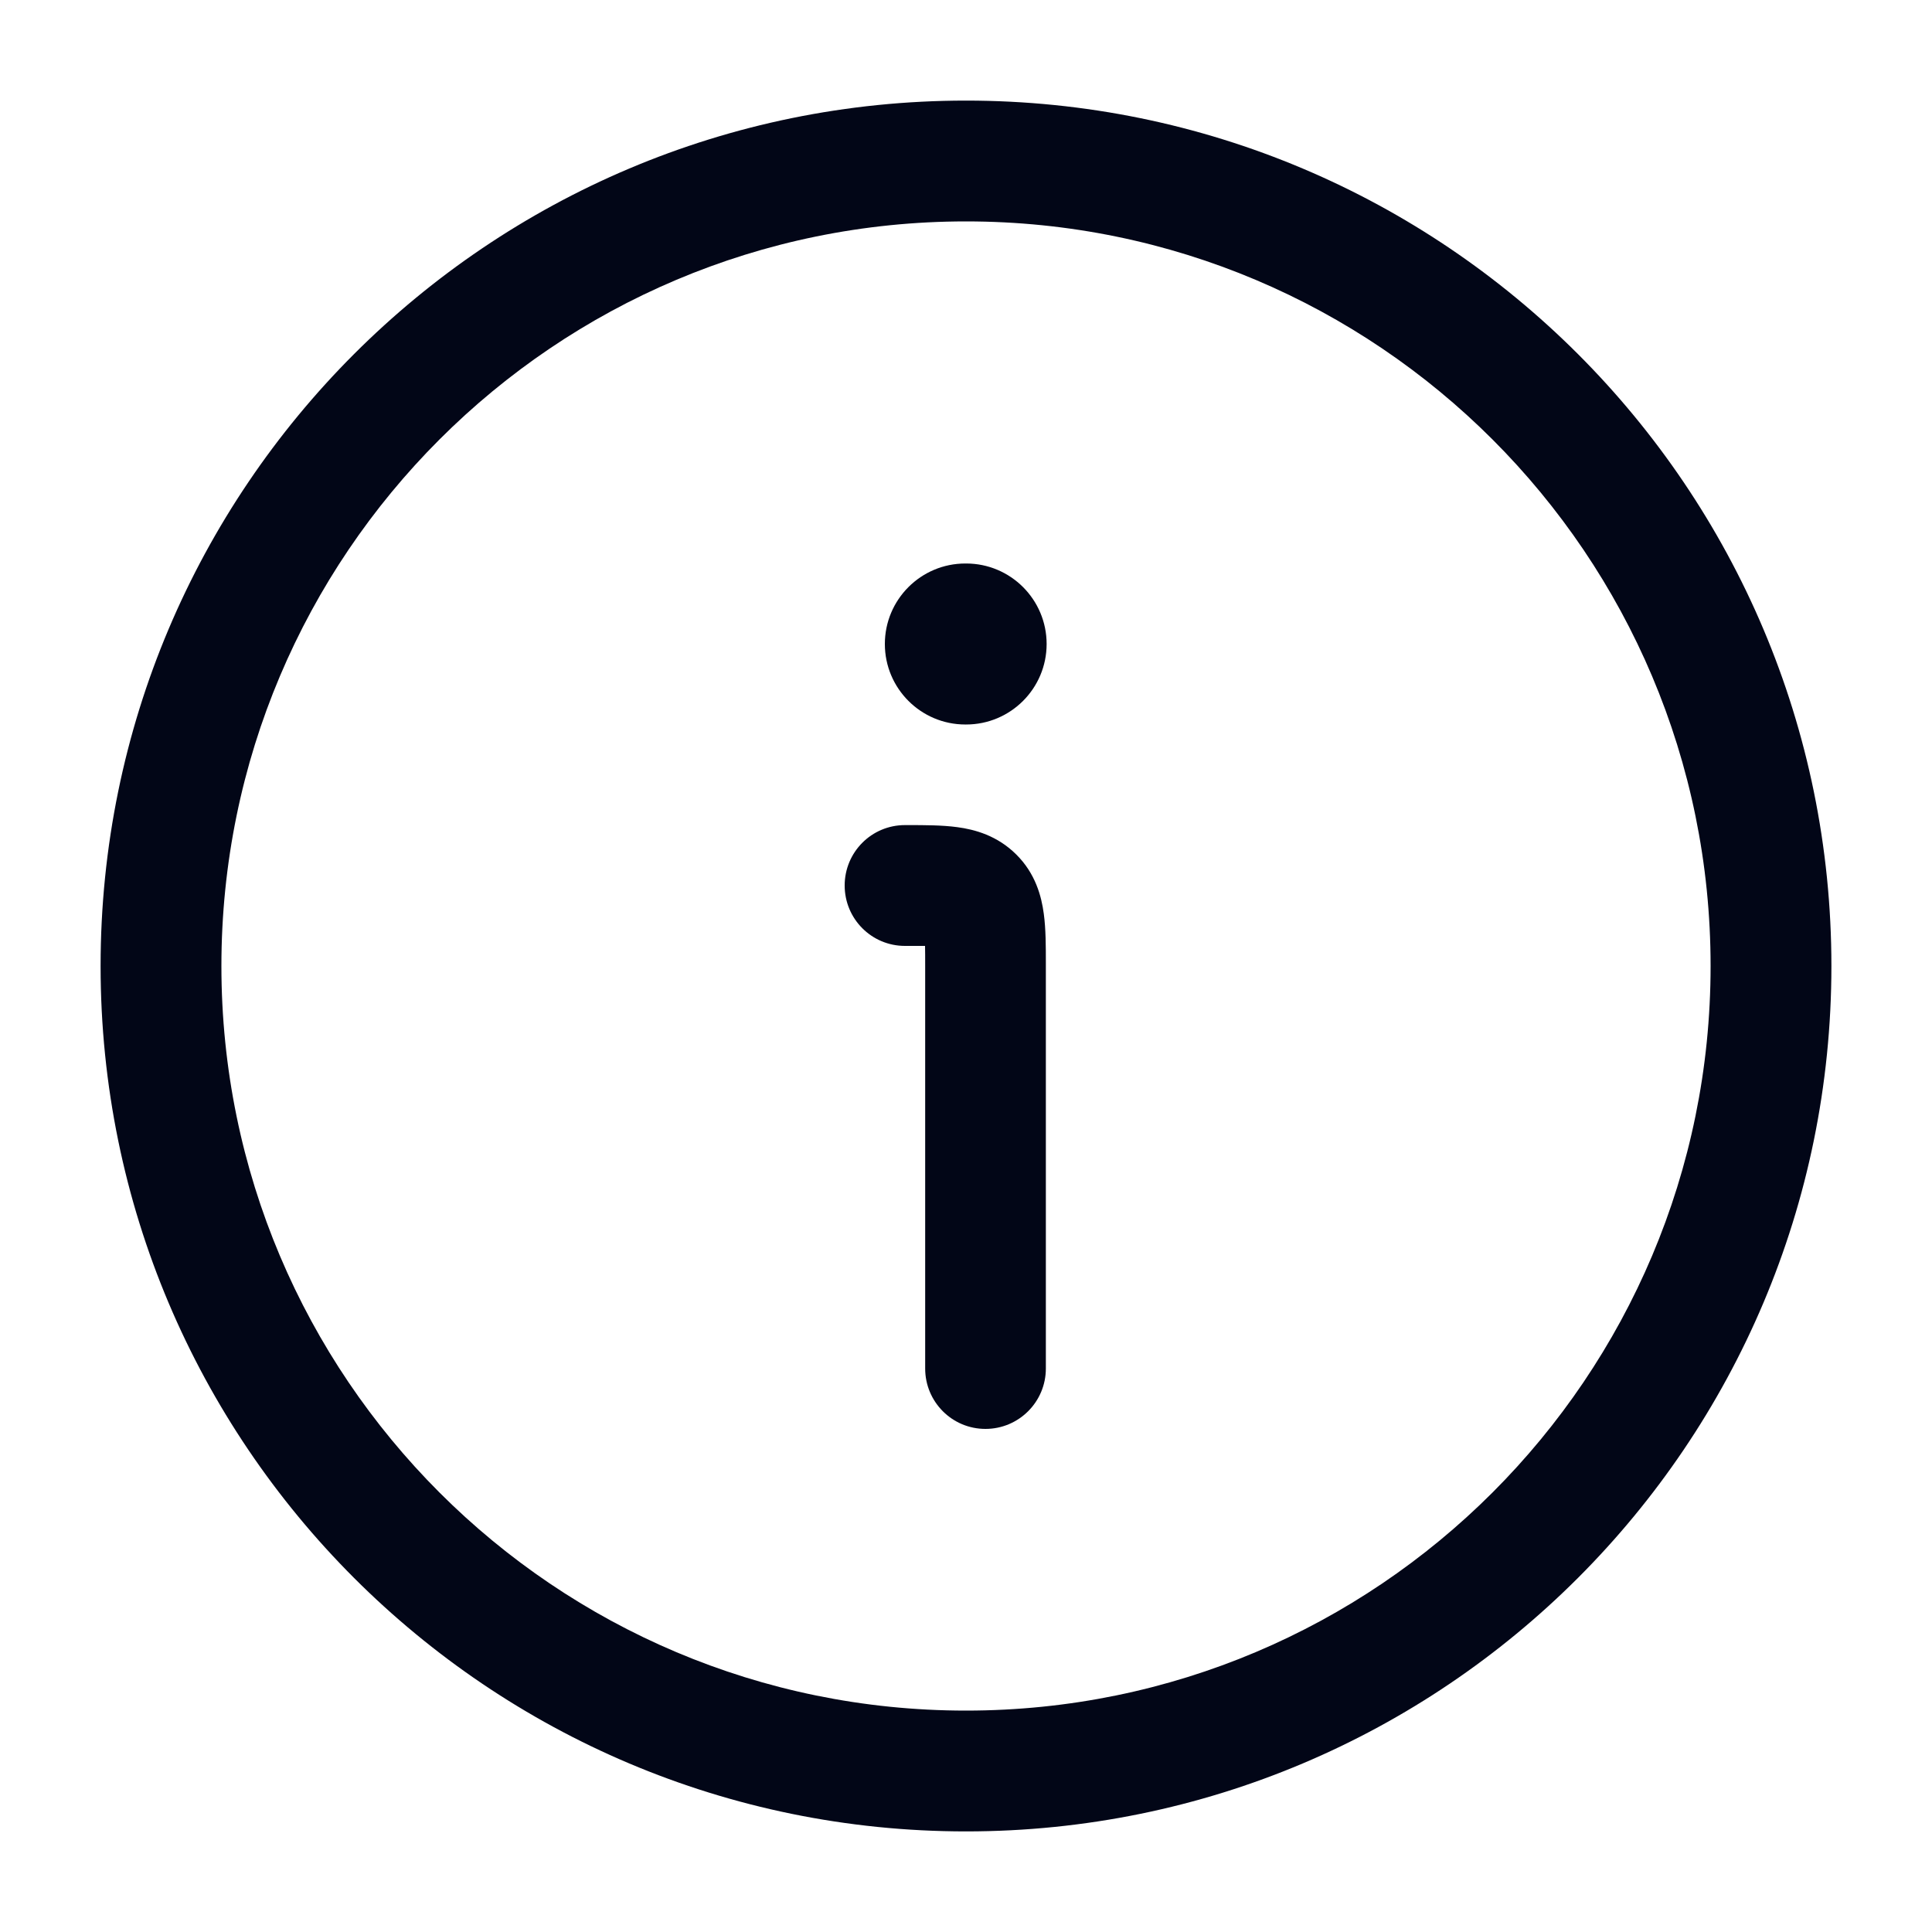 <svg width="15" height="15" viewBox="0 0 15 15" fill="none" xmlns="http://www.w3.org/2000/svg">
<g id="elements">
<g id="Icon">
<path d="M7.182 7.344C7.138 7.344 7.088 7.344 7.026 7.344C6.767 7.344 6.558 7.134 6.558 6.875C6.558 6.616 6.767 6.406 7.026 6.406L7.048 6.406C7.176 6.406 7.315 6.406 7.432 6.422C7.569 6.44 7.744 6.488 7.891 6.635C8.039 6.782 8.086 6.958 8.104 7.095C8.12 7.212 8.12 7.35 8.12 7.478L8.12 10.625C8.12 10.884 7.91 11.094 7.651 11.094C7.392 11.094 7.183 10.884 7.183 10.625L7.183 7.5C7.183 7.438 7.183 7.388 7.182 7.344Z" fill="#020617"/>
<path d="M7.495 4.375C7.15 4.375 6.87 4.655 6.87 5C6.87 5.345 7.15 5.625 7.495 5.625H7.501C7.846 5.625 8.126 5.345 8.126 5C8.126 4.655 7.846 4.375 7.501 4.375H7.495Z" fill="#020617"/>
<path fill-rule="evenodd" clip-rule="evenodd" d="M0.781 7.5C0.781 11.211 3.789 14.219 7.5 14.219C11.211 14.219 14.219 11.211 14.219 7.5C14.219 3.789 11.211 0.781 7.5 0.781C3.789 0.781 0.781 3.789 0.781 7.5ZM7.5 13.281C4.307 13.281 1.719 10.693 1.719 7.5C1.719 4.307 4.307 1.719 7.5 1.719C10.693 1.719 13.281 4.307 13.281 7.5C13.281 10.693 10.693 13.281 7.5 13.281Z" fill="#020617"/>
</g>
</g>
</svg>
